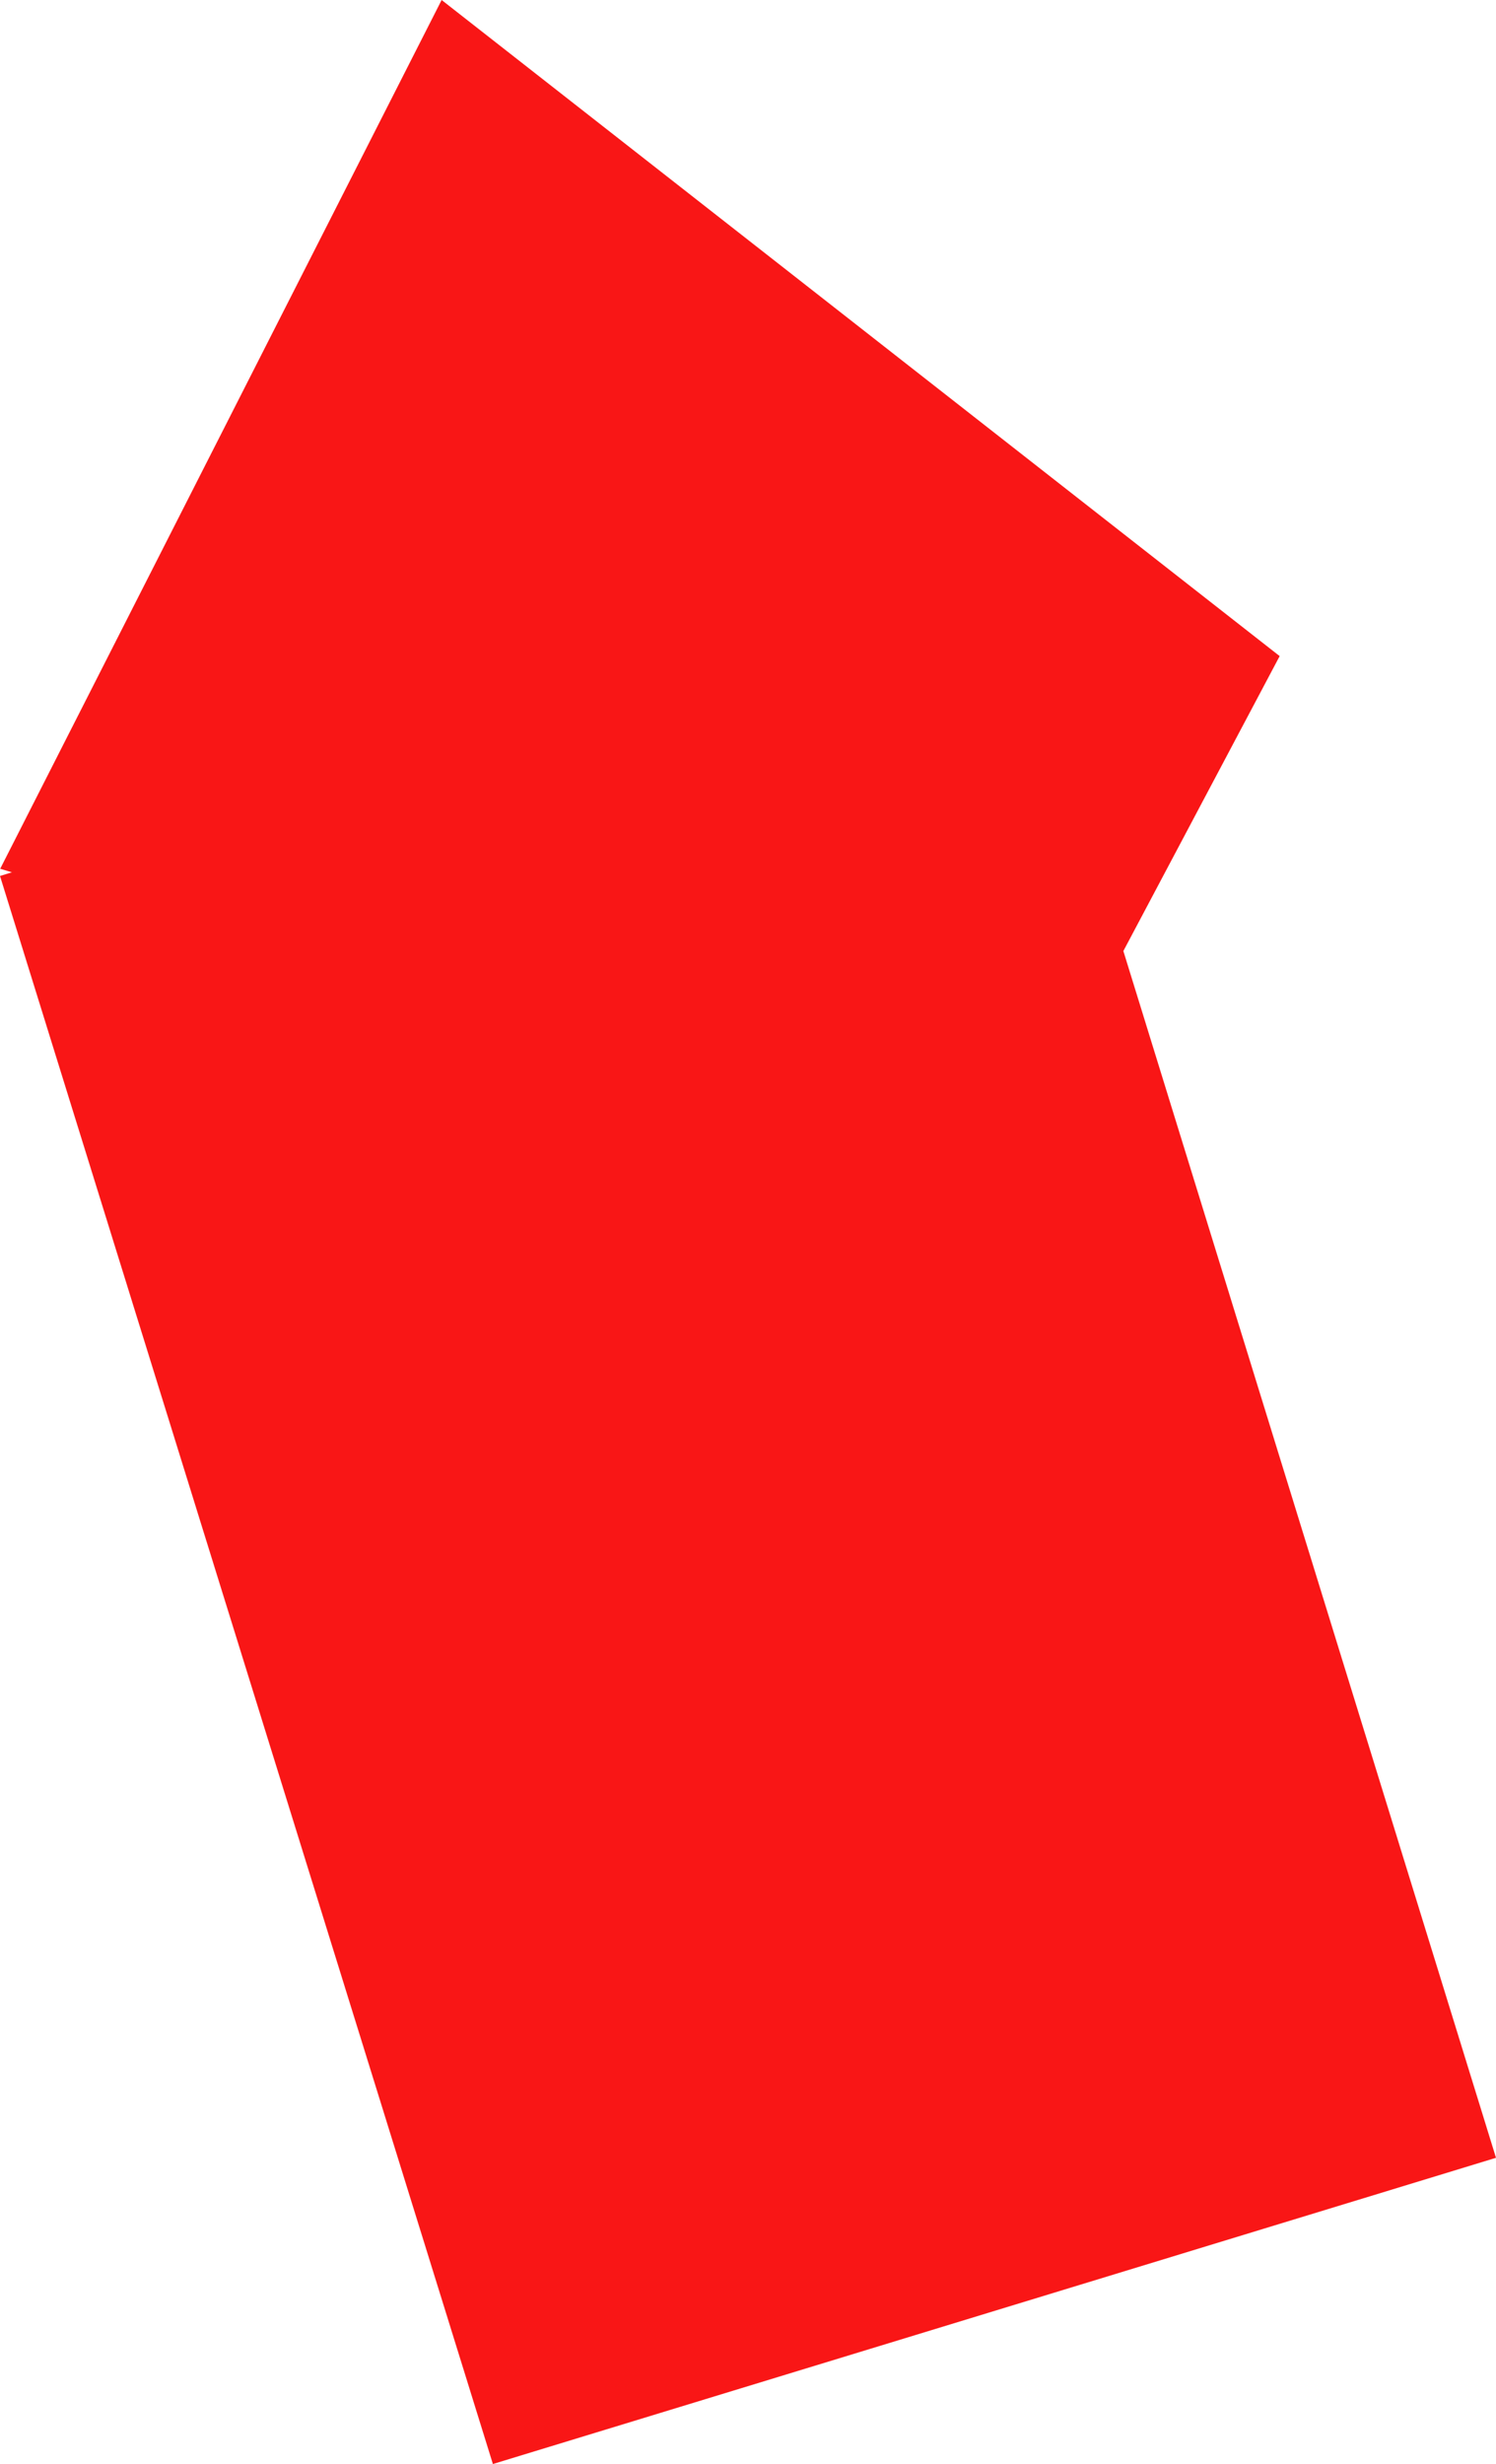<svg xmlns="http://www.w3.org/2000/svg" viewBox="0 0 76.76 126.41"><defs><style>.cls-1{fill:#f91616;fill-rule:evenodd;}</style></defs><g id="Ebene_2" data-name="Ebene 2"><g id="Odd_hatch_odd_lots" data-name="Odd$hatch_odd lots"><g id="HATCH"><polygon class="cls-1" points="0.61 44.75 0 44.94 25.29 126.41 76.76 110.7 57.64 48.79 65.66 33.66 22.66 0 0.01 44.57 0.61 44.75"/></g></g></g></svg>
